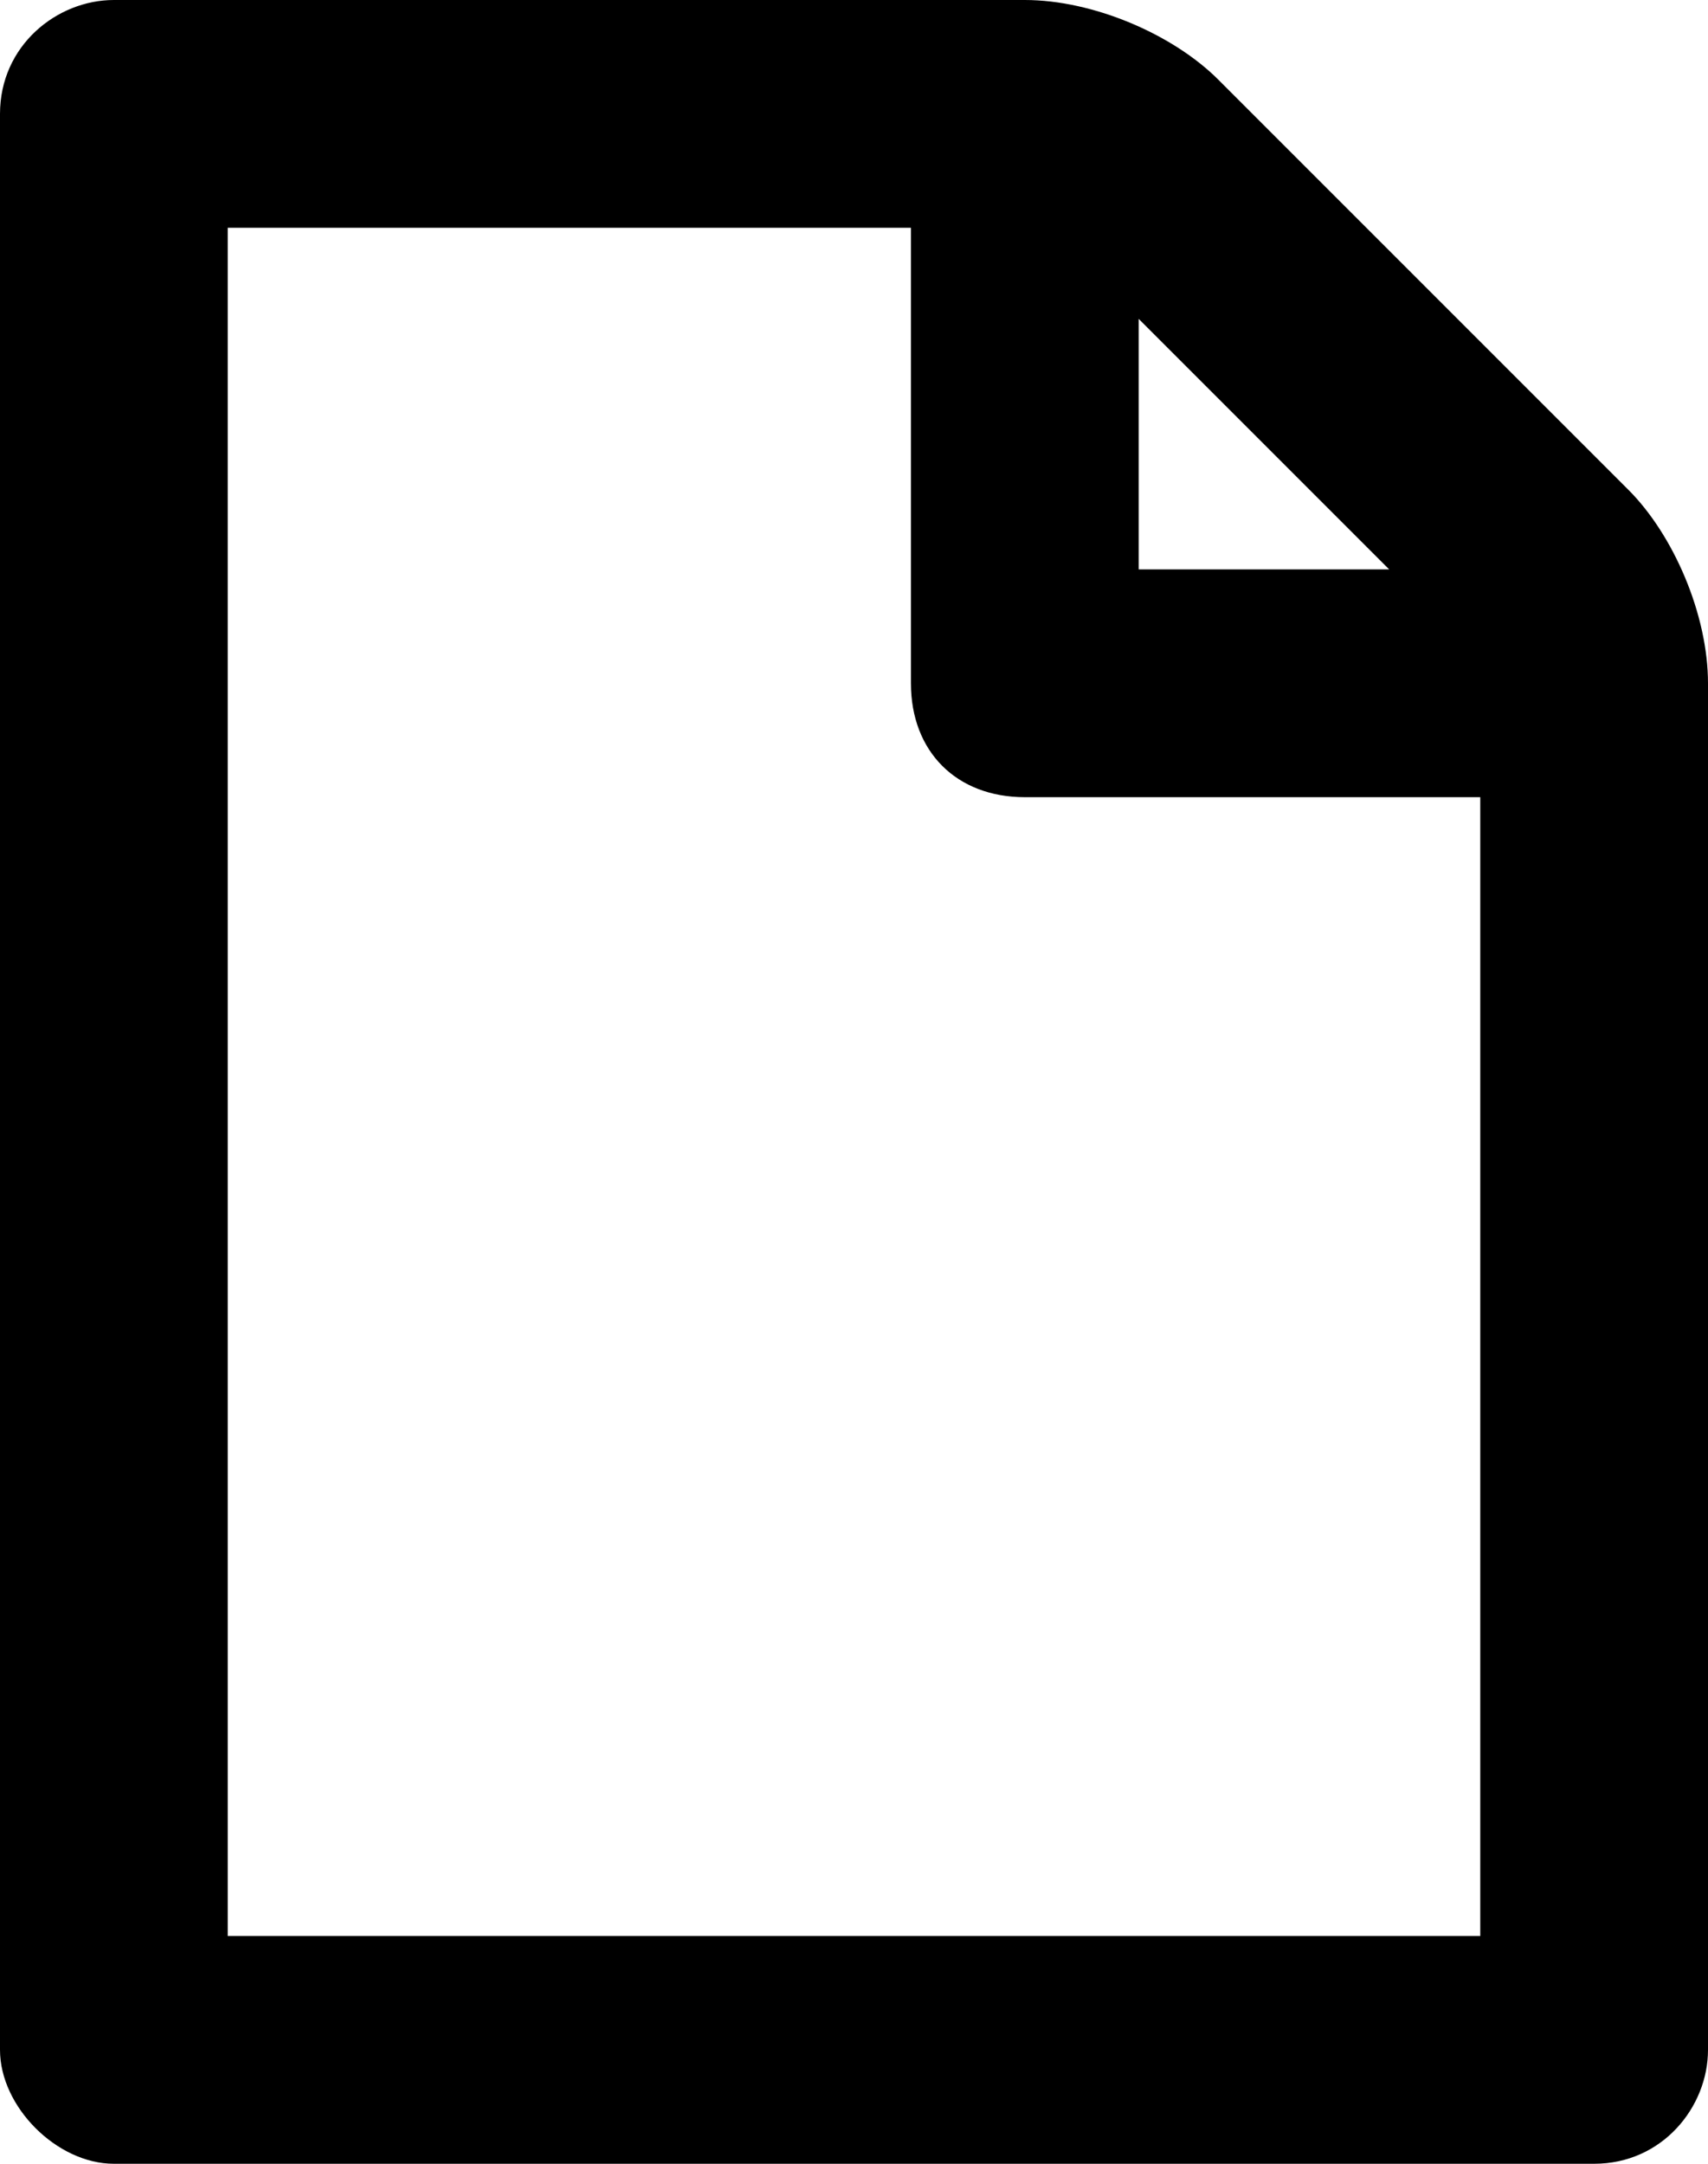 <?xml version="1.0" encoding="utf-8"?>
<!-- Generator: Adobe Illustrator 20.1.0, SVG Export Plug-In . SVG Version: 6.00 Build 0)  -->
<svg version="1.1" id="Слой_1" xmlns="http://www.w3.org/2000/svg" xmlns:xlink="http://www.w3.org/1999/xlink" x="0px" y="0px"
	 viewBox="0 0 15 19" style="enable-background:new 0 0 15 19;" xml:space="preserve">
<path d="M2,17V2h6v4c0,0.6,0.4,1,1,1h4v10H2z M12.2,5H10V2.8L12.2,5z M15,6C15,6,15,6,15,6
	c0-0.6-0.3-1.3-0.7-1.7l-3.6-3.6C10.3,0.3,9.6,0,9,0H1C0.5,0,0,0.4,0,1v17c0,0.5,0.5,1,1,1h13c0.6,0,1-0.5,1-1V6L15,6L15,6L15,6z"/>
</svg>
